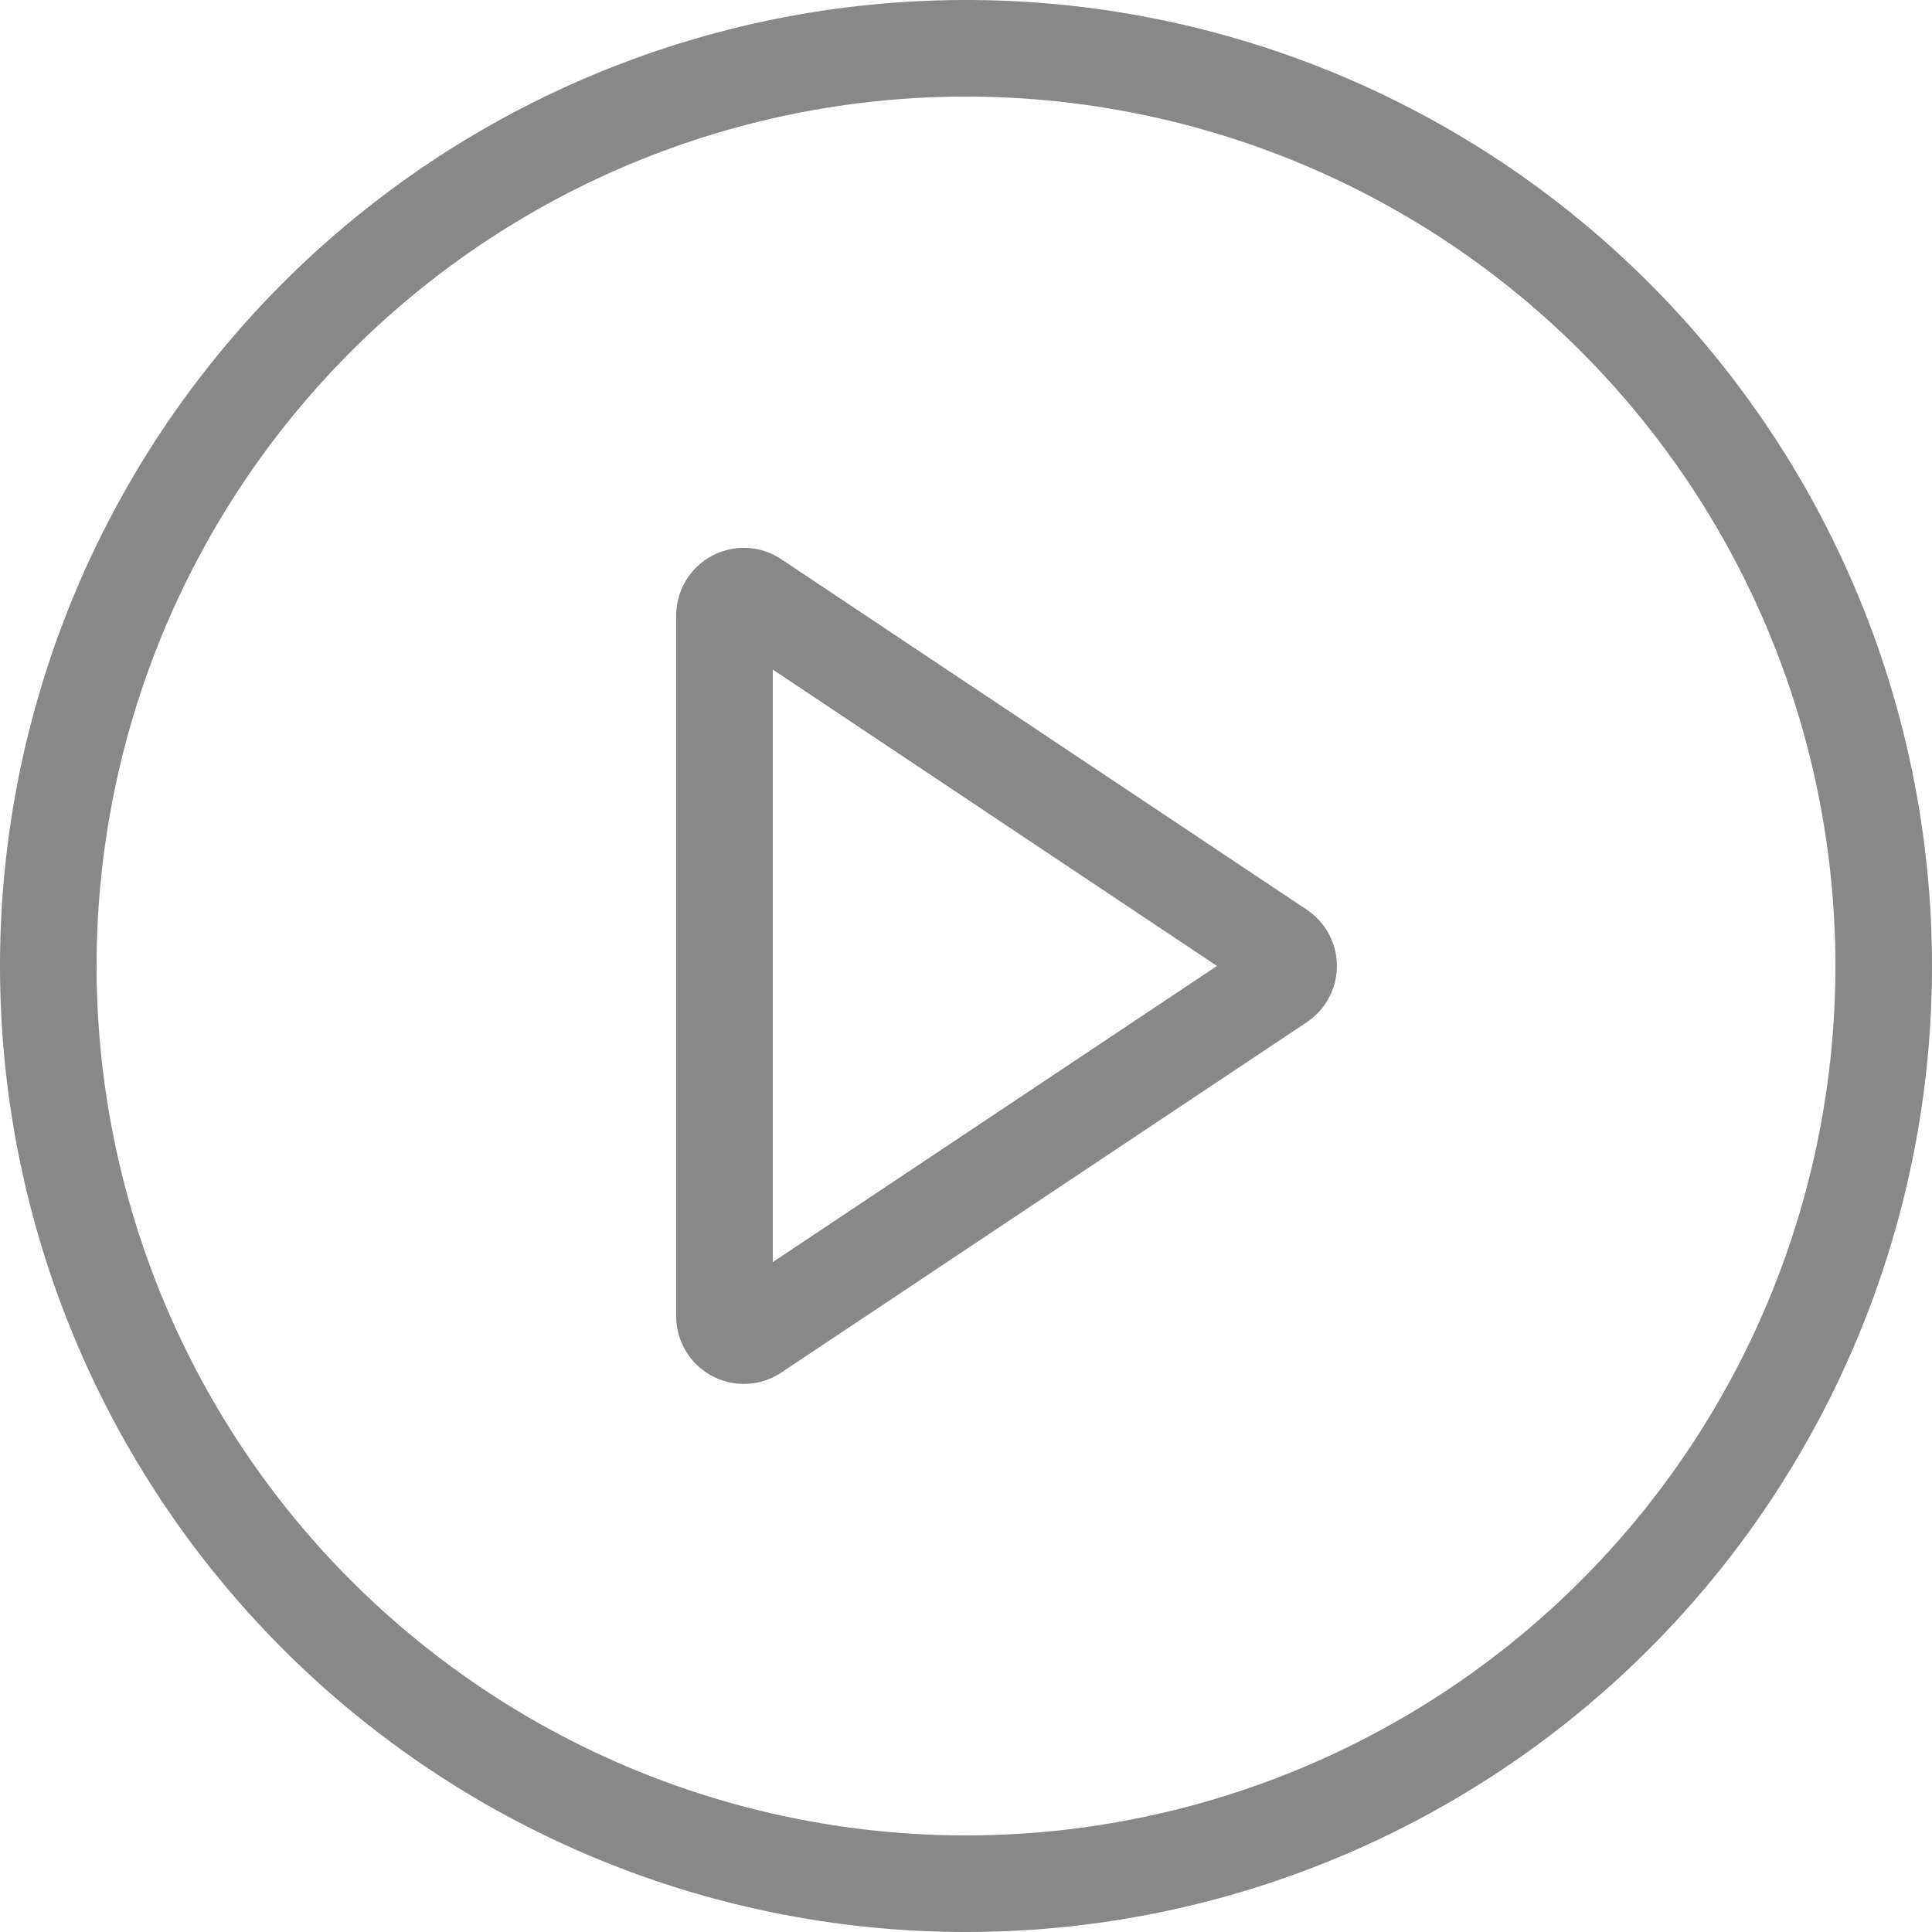 <svg id="play" xmlns="http://www.w3.org/2000/svg" width="42" height="42" viewBox="0 0 42 42">
  <g id="Group_265" data-name="Group 265">
    <path id="Path_135" data-name="Path 135" d="M21,39.9A18.9,18.9,0,1,0,2.1,21,18.9,18.9,0,0,0,21,39.9ZM21,42A21,21,0,1,0,0,21,21,21,0,0,0,21,42Z" fill="#888" fill-rule="evenodd"/>
  </g>
  <g id="Group_266" data-name="Group 266" transform="translate(14.7 11.912)">
    <path id="Path_136" data-name="Path 136" d="M78.089,62.842,68.432,56.4V69.28Zm1.951-1.223a1.47,1.47,0,0,1,0,2.446L68.617,71.681a1.47,1.47,0,0,1-2.285-1.223V55.227A1.47,1.47,0,0,1,68.617,54Z" transform="translate(-66.332 -53.755)" fill="#888" fill-rule="evenodd"/>
  </g>
</svg>
